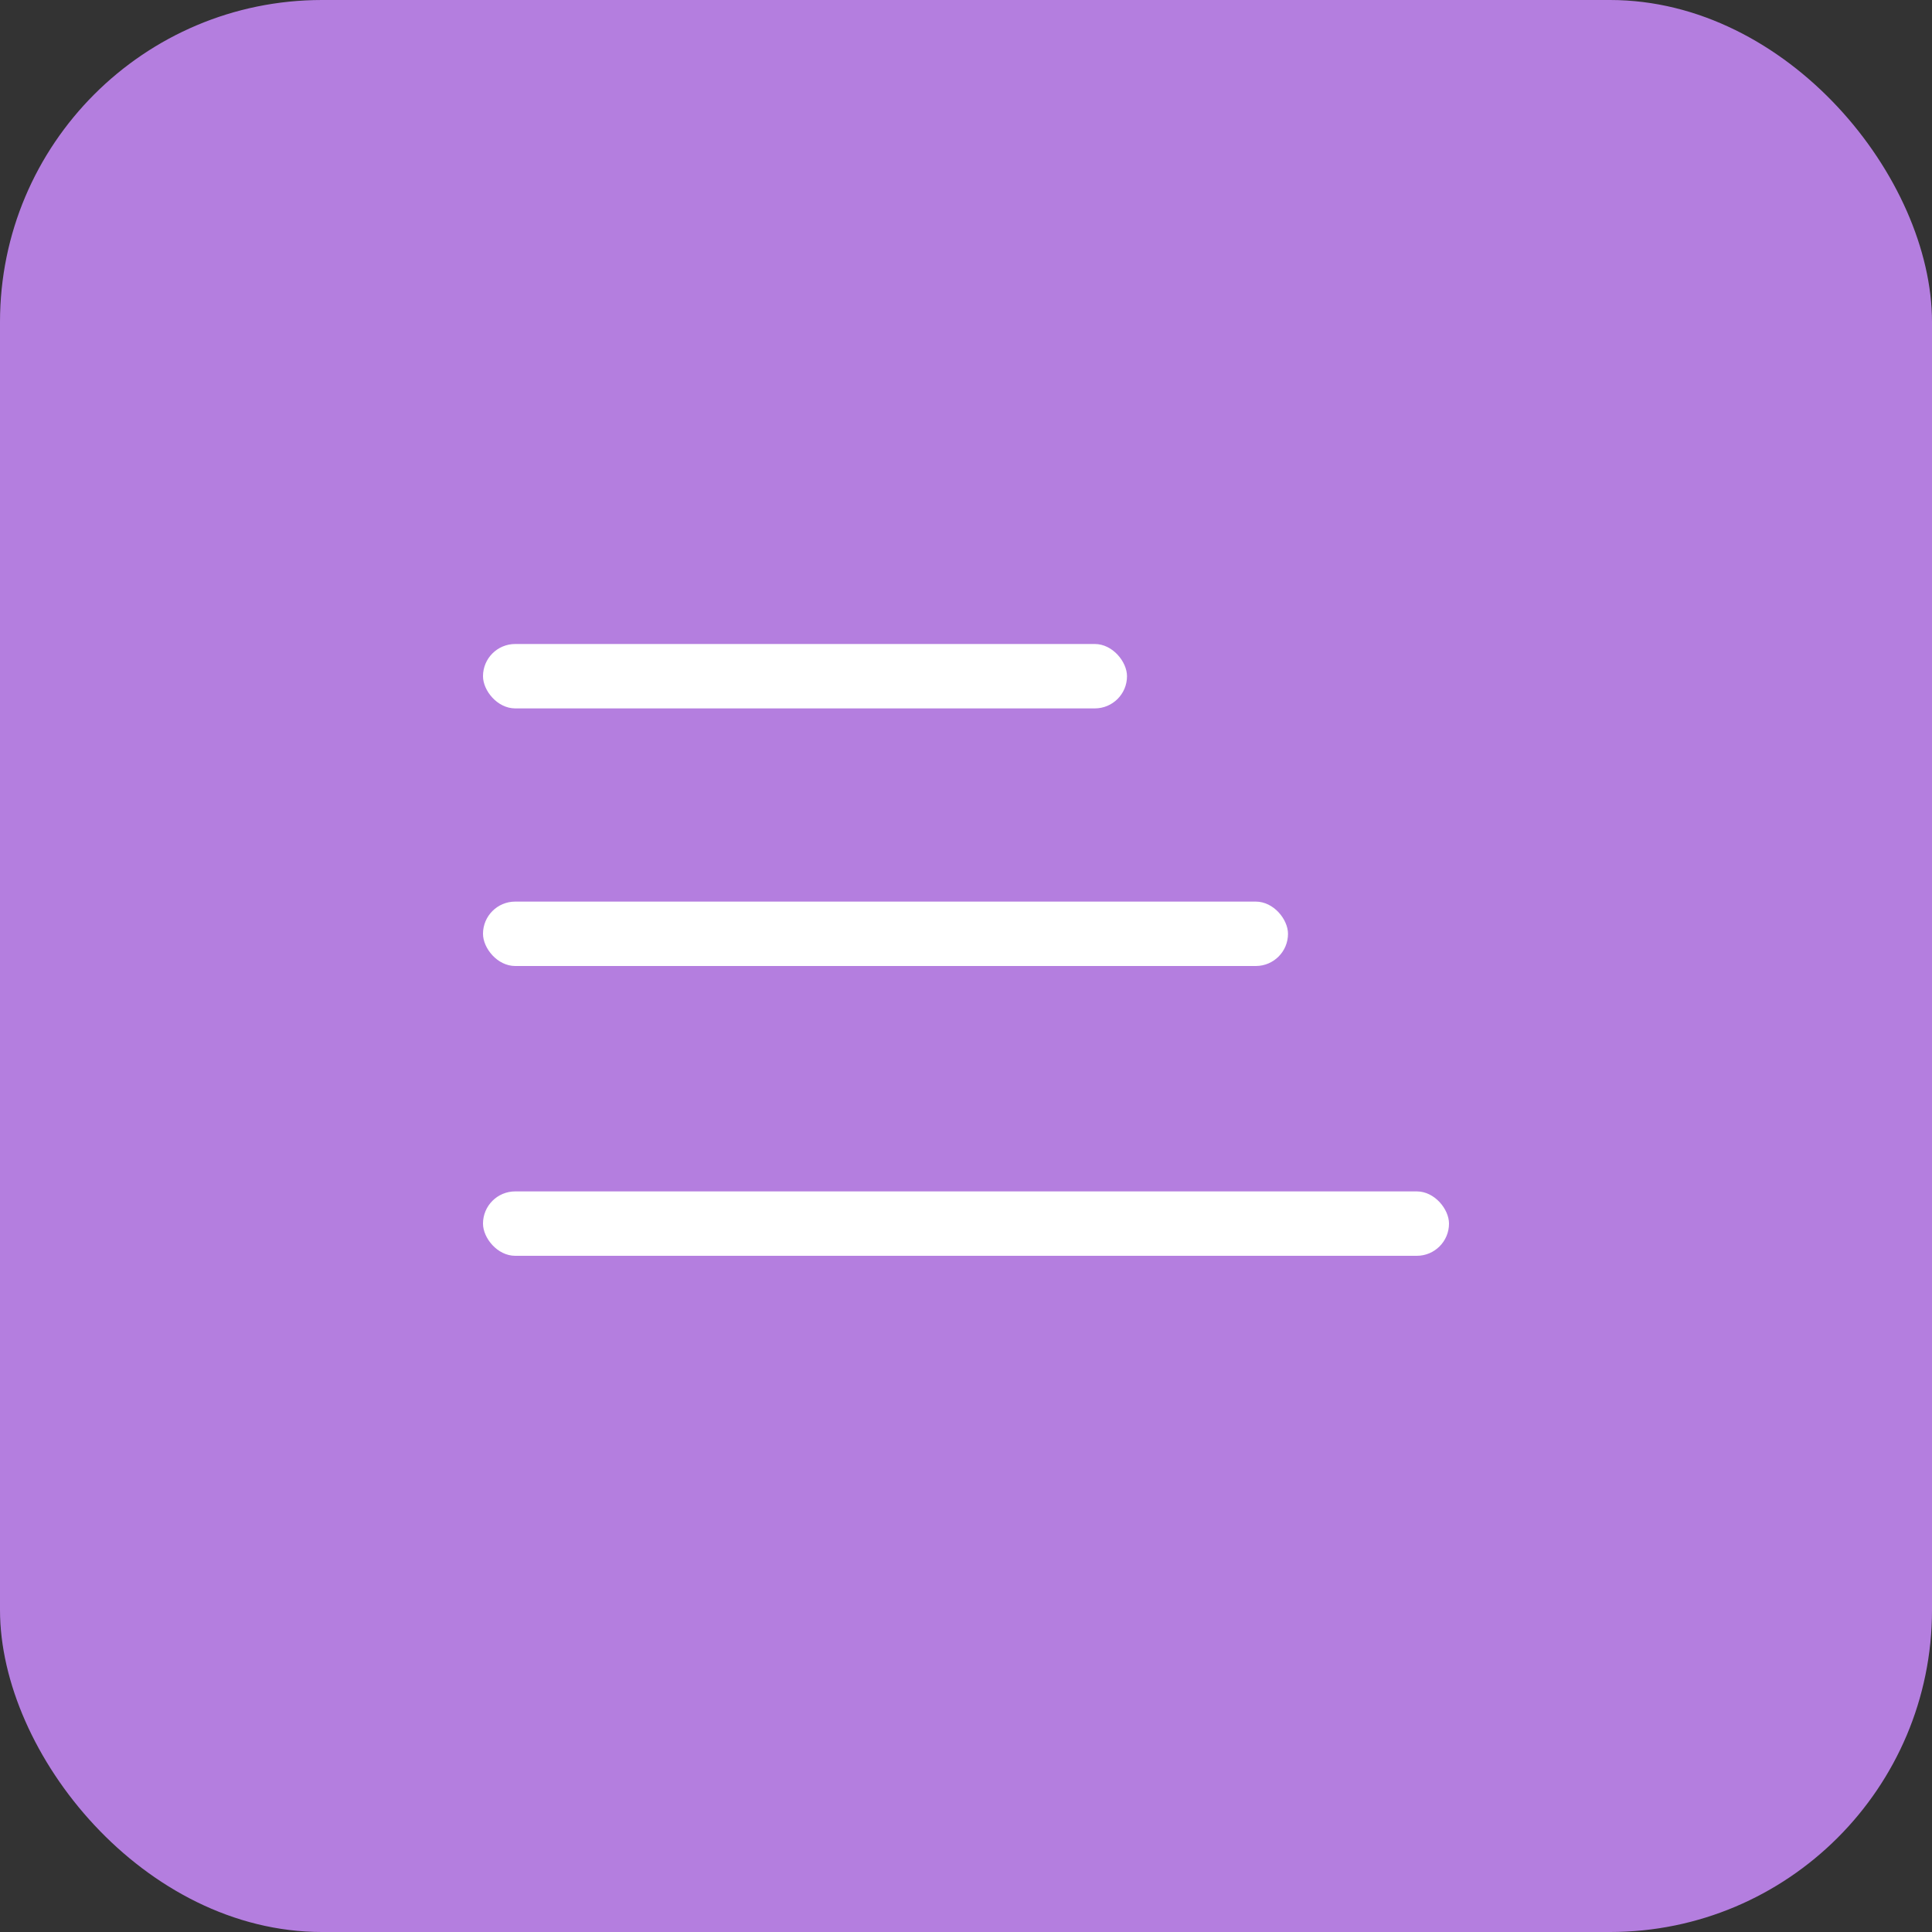 <svg width="60" height="60" fill="none" xmlns="http://www.w3.org/2000/svg"><rect width="100%" height="100%" fill="#333333" stroke="none"/><rect width="60" height="60" rx="10" fill="#B47EDF"/><rect x="15" y="20" width="20" height="2" rx="1" fill="#fff"/><rect x="15" y="28" width="25" height="2" rx="1" fill="#fff"/><rect x="15" y="37" width="30" height="2" rx="1" fill="#fff"/></svg>